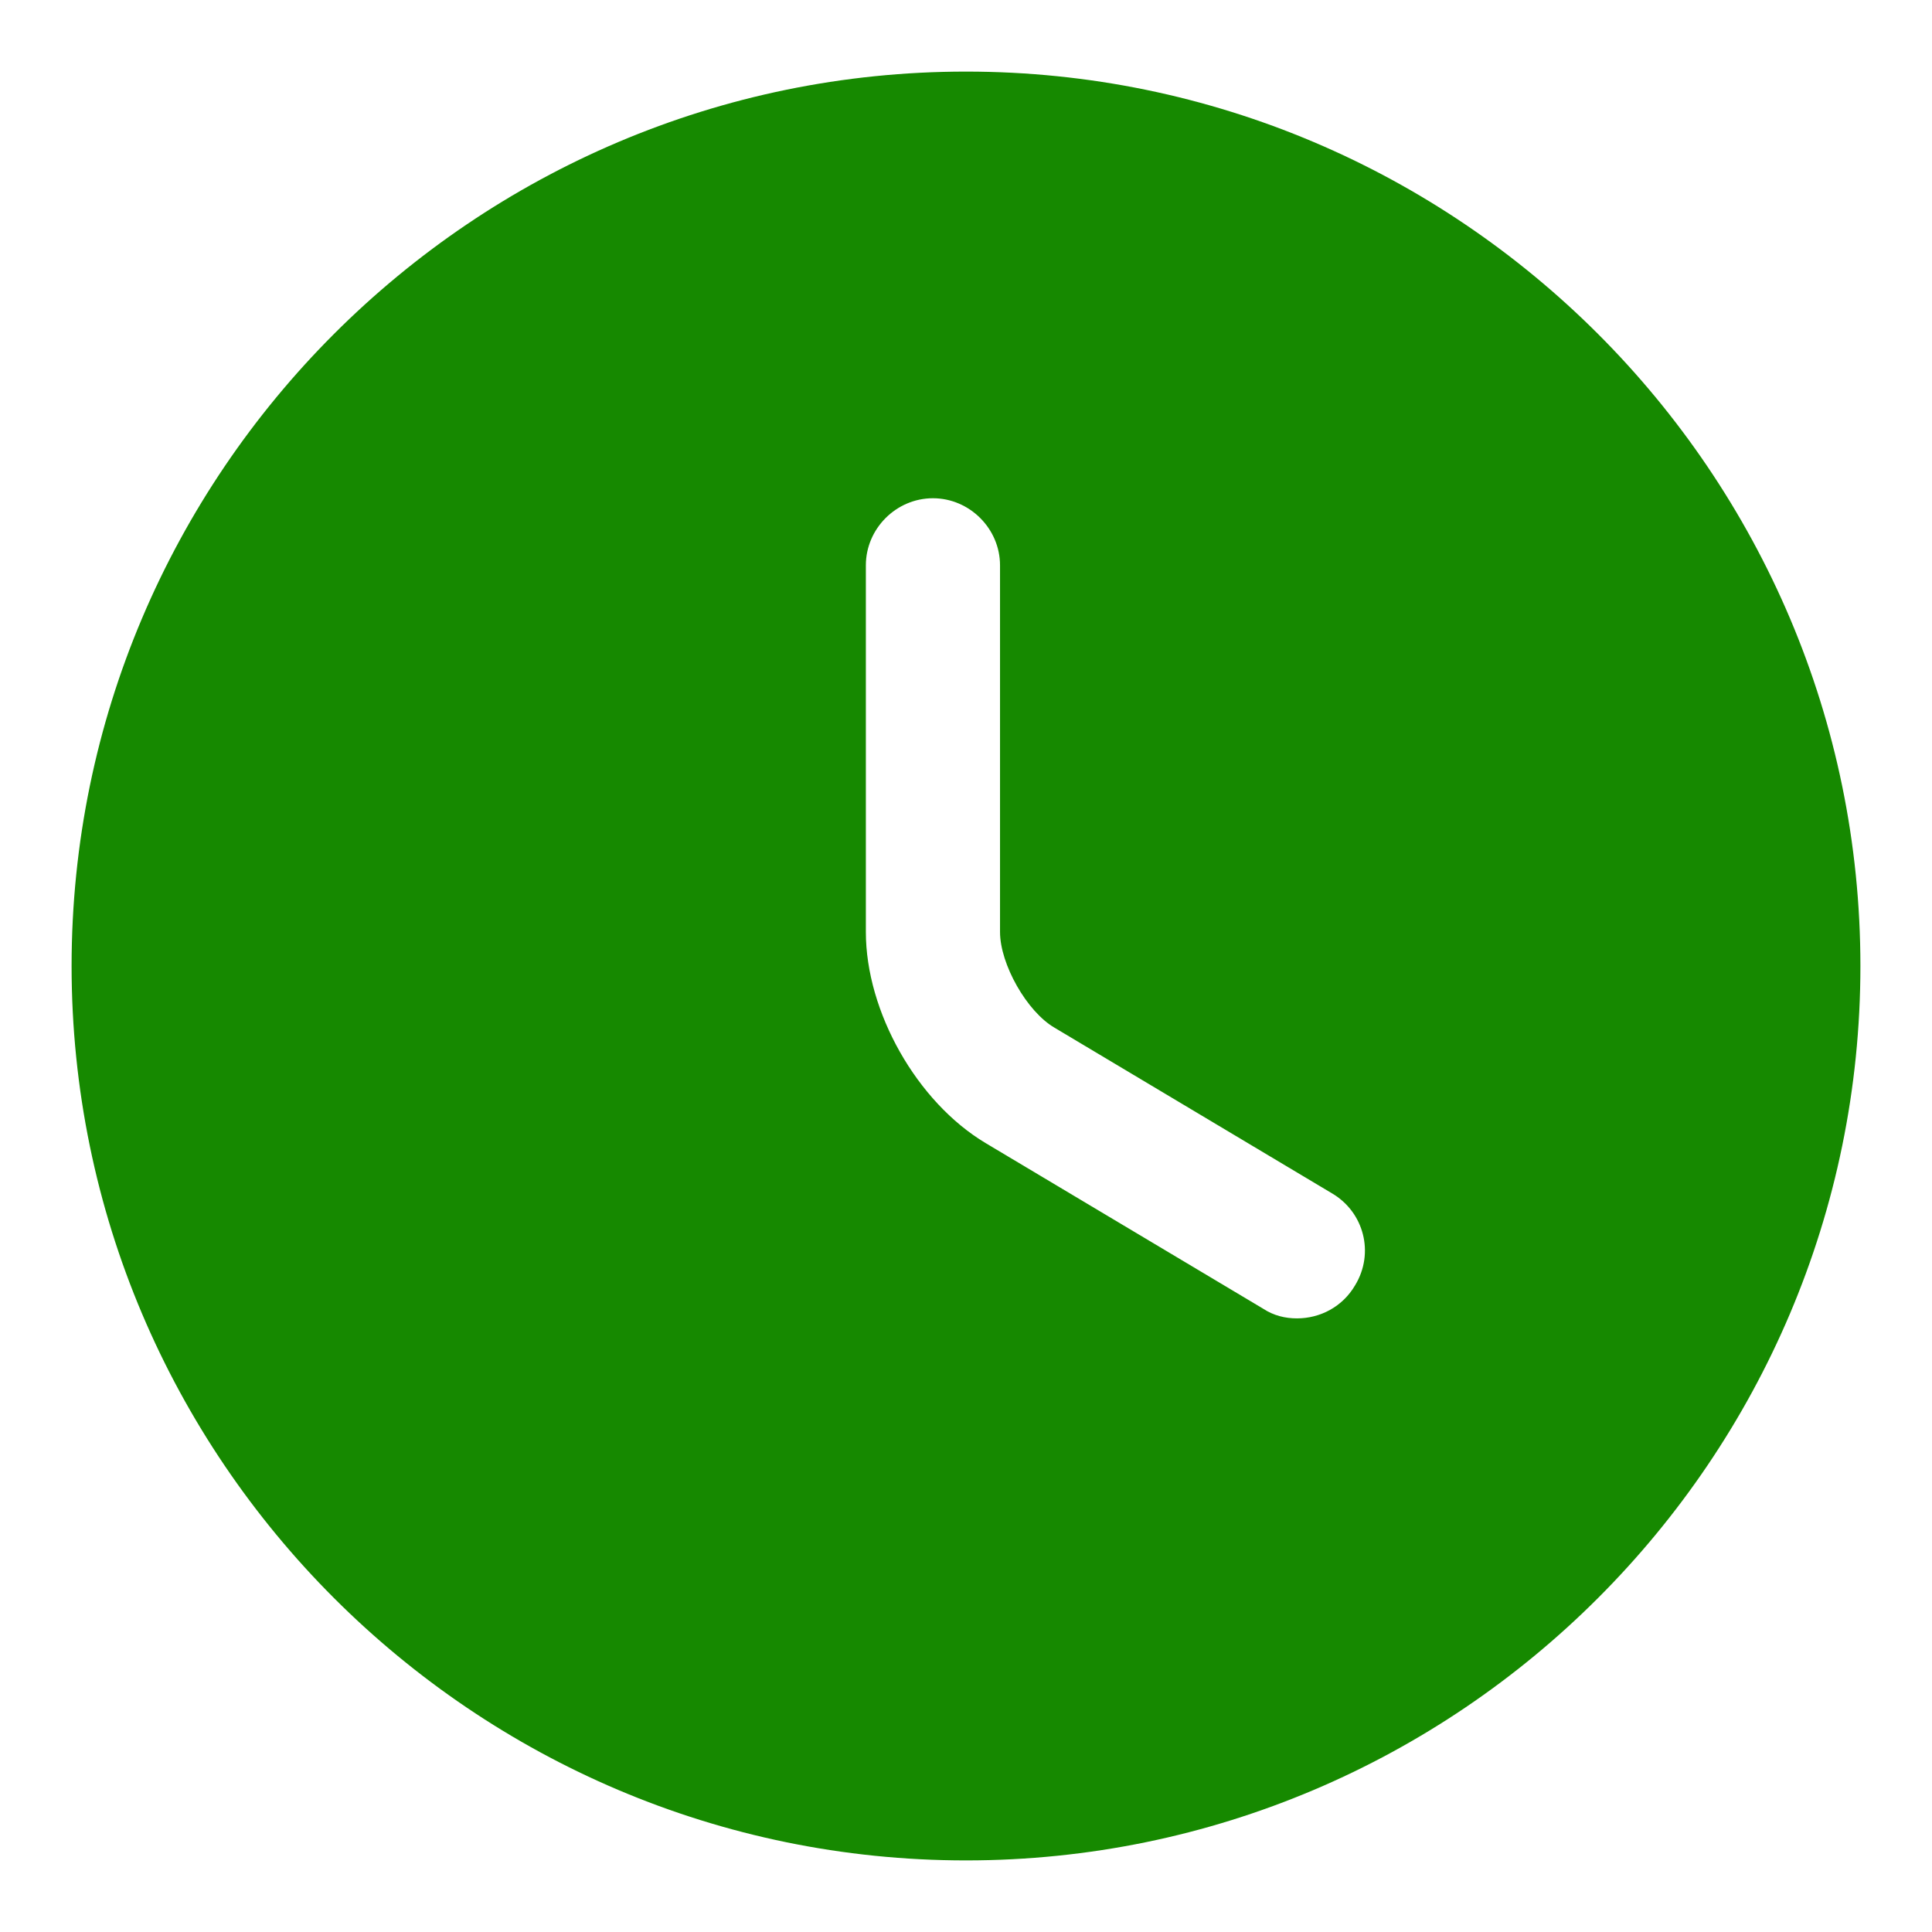 <svg width="18" height="18" viewBox="0 0 18 18" fill="none" xmlns="http://www.w3.org/2000/svg">
<path d="M9 0.667C4.408 0.667 0.667 4.408 0.667 9C0.667 13.592 4.408 17.333 9 17.333C13.592 17.333 17.333 13.592 17.333 9C17.333 4.408 13.592 0.667 9 0.667ZM12.625 11.975C12.508 12.175 12.3 12.283 12.083 12.283C11.975 12.283 11.867 12.258 11.767 12.192L9.183 10.65C8.542 10.267 8.067 9.425 8.067 8.683V5.267C8.067 4.925 8.35 4.642 8.692 4.642C9.033 4.642 9.317 4.925 9.317 5.267V8.683C9.317 8.983 9.567 9.425 9.825 9.575L12.408 11.117C12.708 11.292 12.808 11.675 12.625 11.975Z" fill="#168900"/>
</svg>
